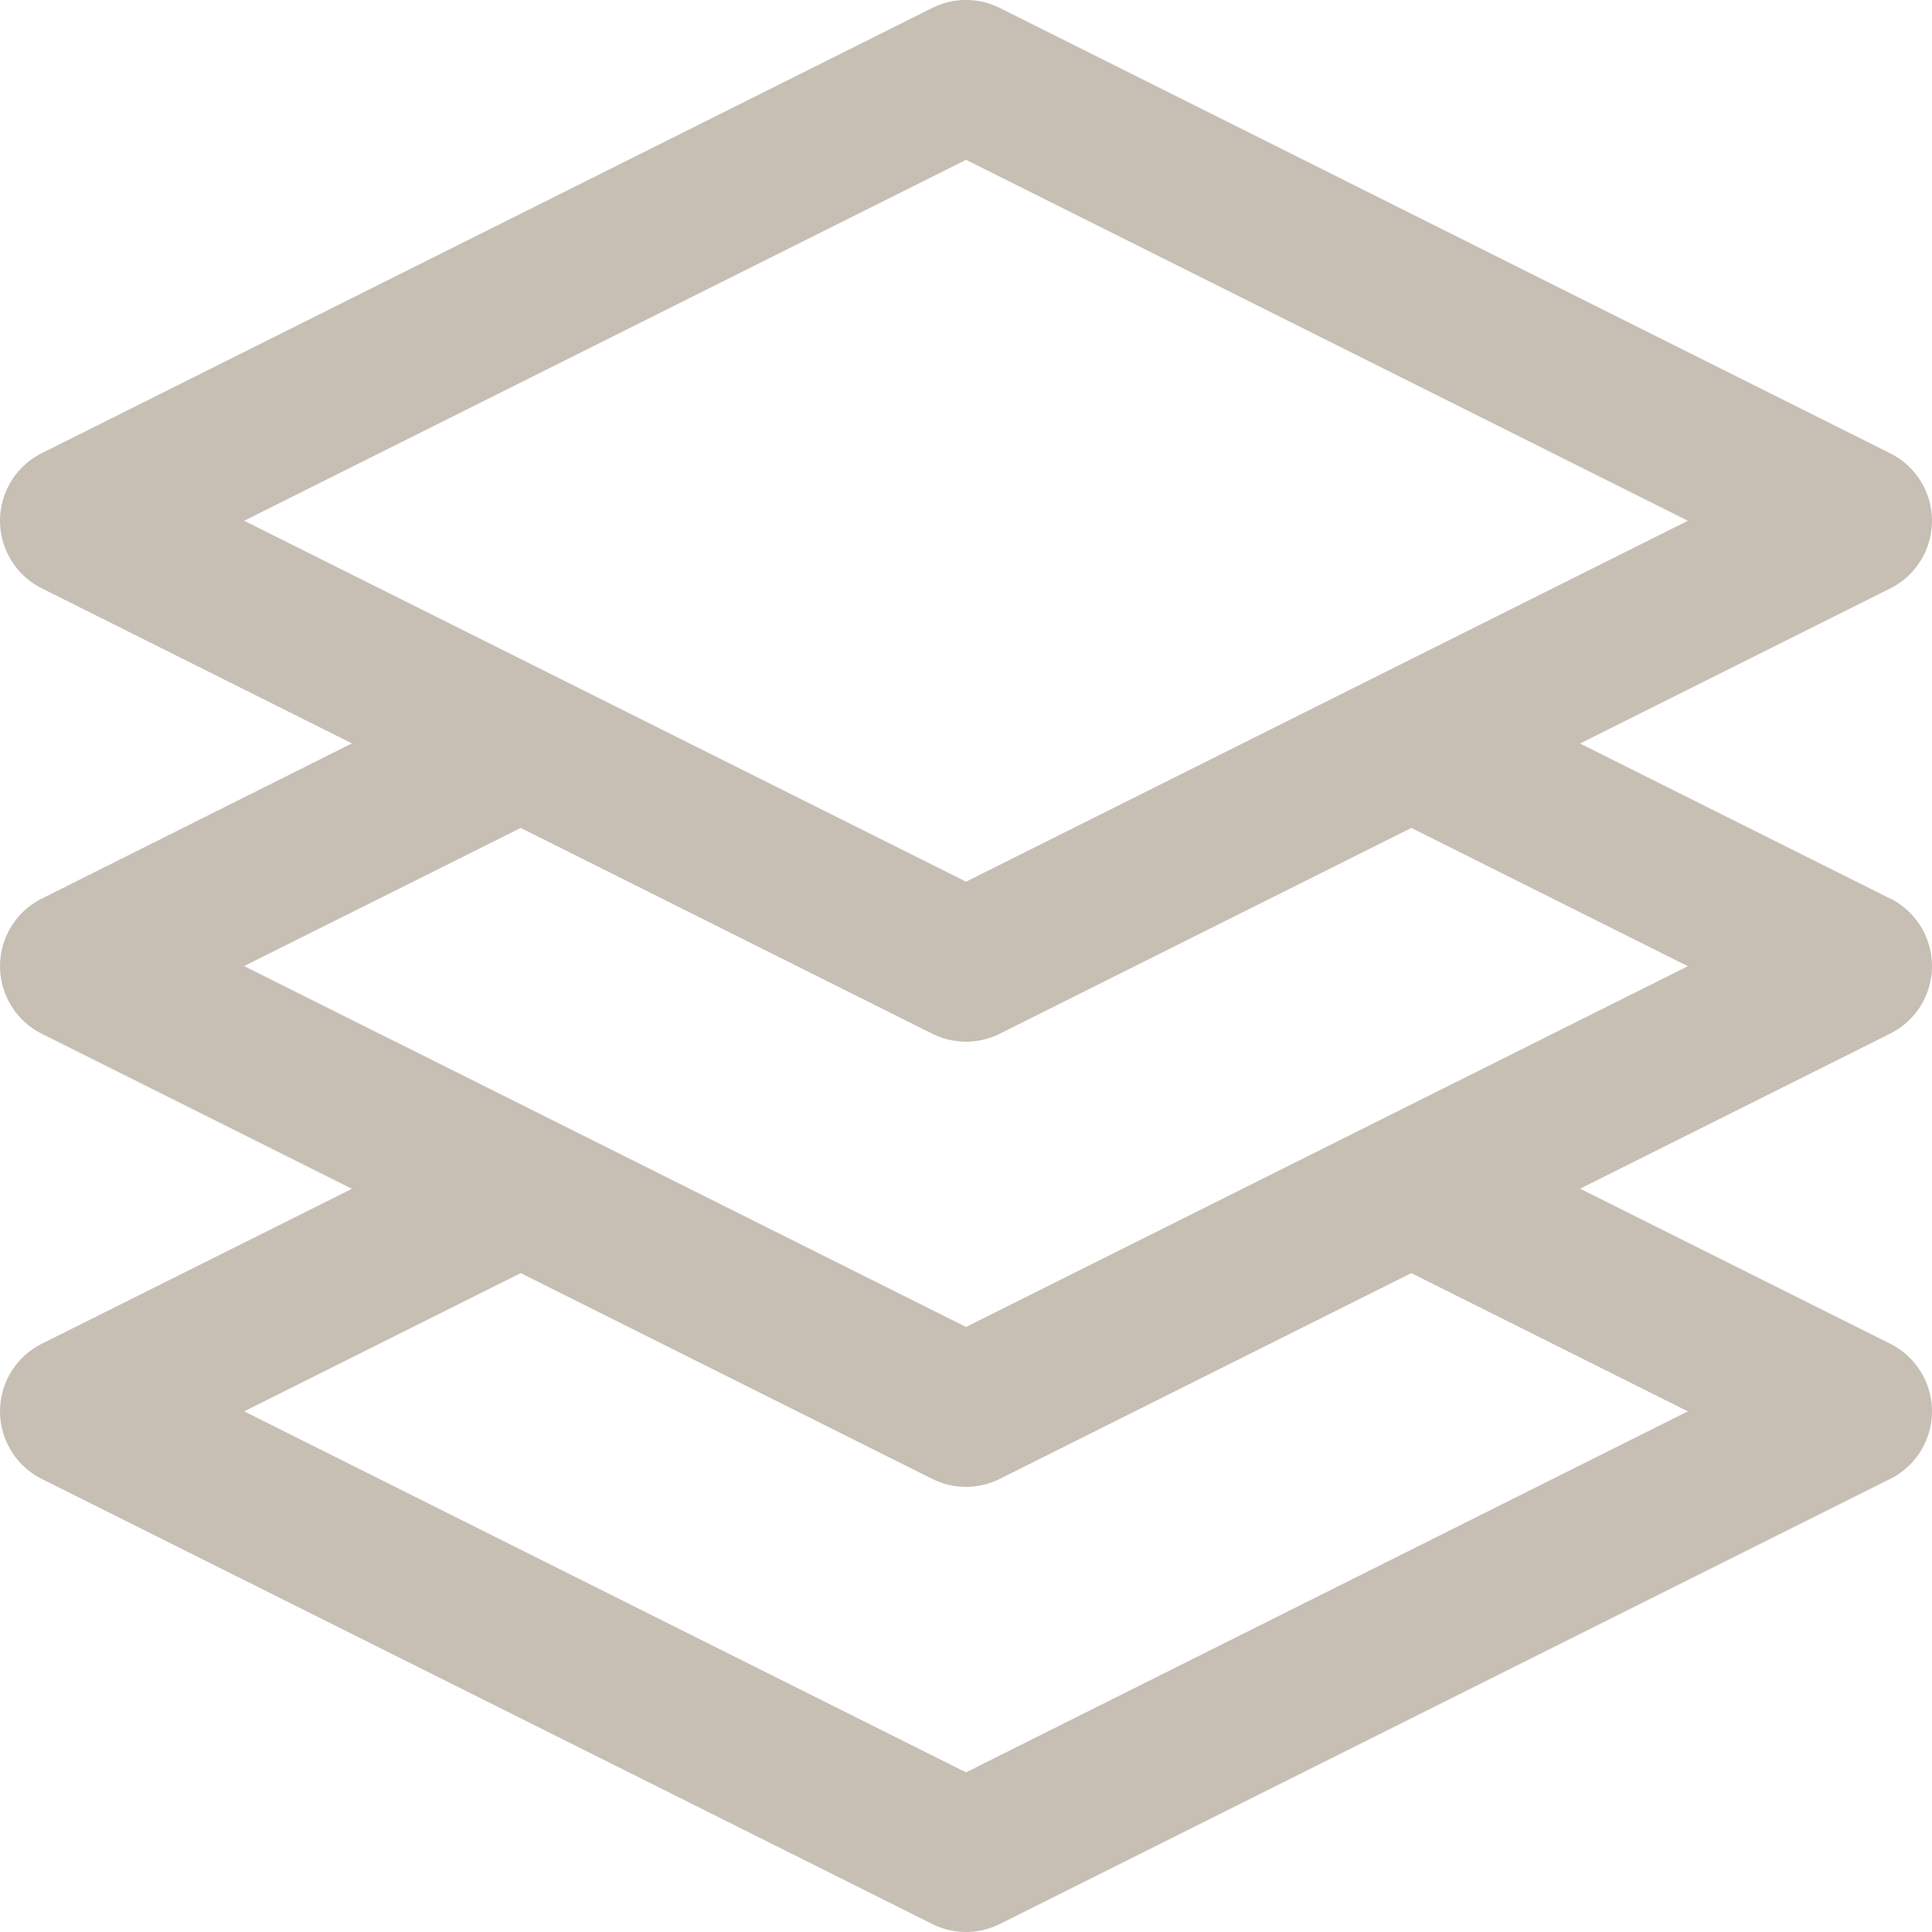 <svg xmlns="http://www.w3.org/2000/svg" width="46.437" height="46.44" viewBox="0 0 46.437 46.44">
  <path id="layers" d="M45.935,21.6l-7.458-3.729,7.458-3.729a1.816,1.816,0,0,0,0-3.245L24.529.191a1.816,1.816,0,0,0-1.623,0L1.5,10.894a1.816,1.816,0,0,0,0,3.245l7.458,3.729L1.5,21.6a1.816,1.816,0,0,0,0,3.245l7.458,3.729L1.5,32.3a1.816,1.816,0,0,0,0,3.245l21.406,10.7a1.815,1.815,0,0,0,1.623,0l21.406-10.7a1.816,1.816,0,0,0,0-3.245l-7.458-3.729,7.458-3.729a1.816,1.816,0,0,0,0-3.245ZM23.718,3.842l17.35,8.675-17.35,8.675L6.368,12.517Zm17.35,30.081L23.718,42.6,6.368,33.923,13.015,30.6l9.892,4.946a1.815,1.815,0,0,0,1.623,0L34.421,30.6Zm-17.35-2.028L6.368,23.22,13.015,19.9l9.892,4.946a1.815,1.815,0,0,0,1.623,0L34.421,19.9l6.647,3.323Zm0,0" transform="translate(-0.499 0)" fill="#c7beb4"/>
</svg>
